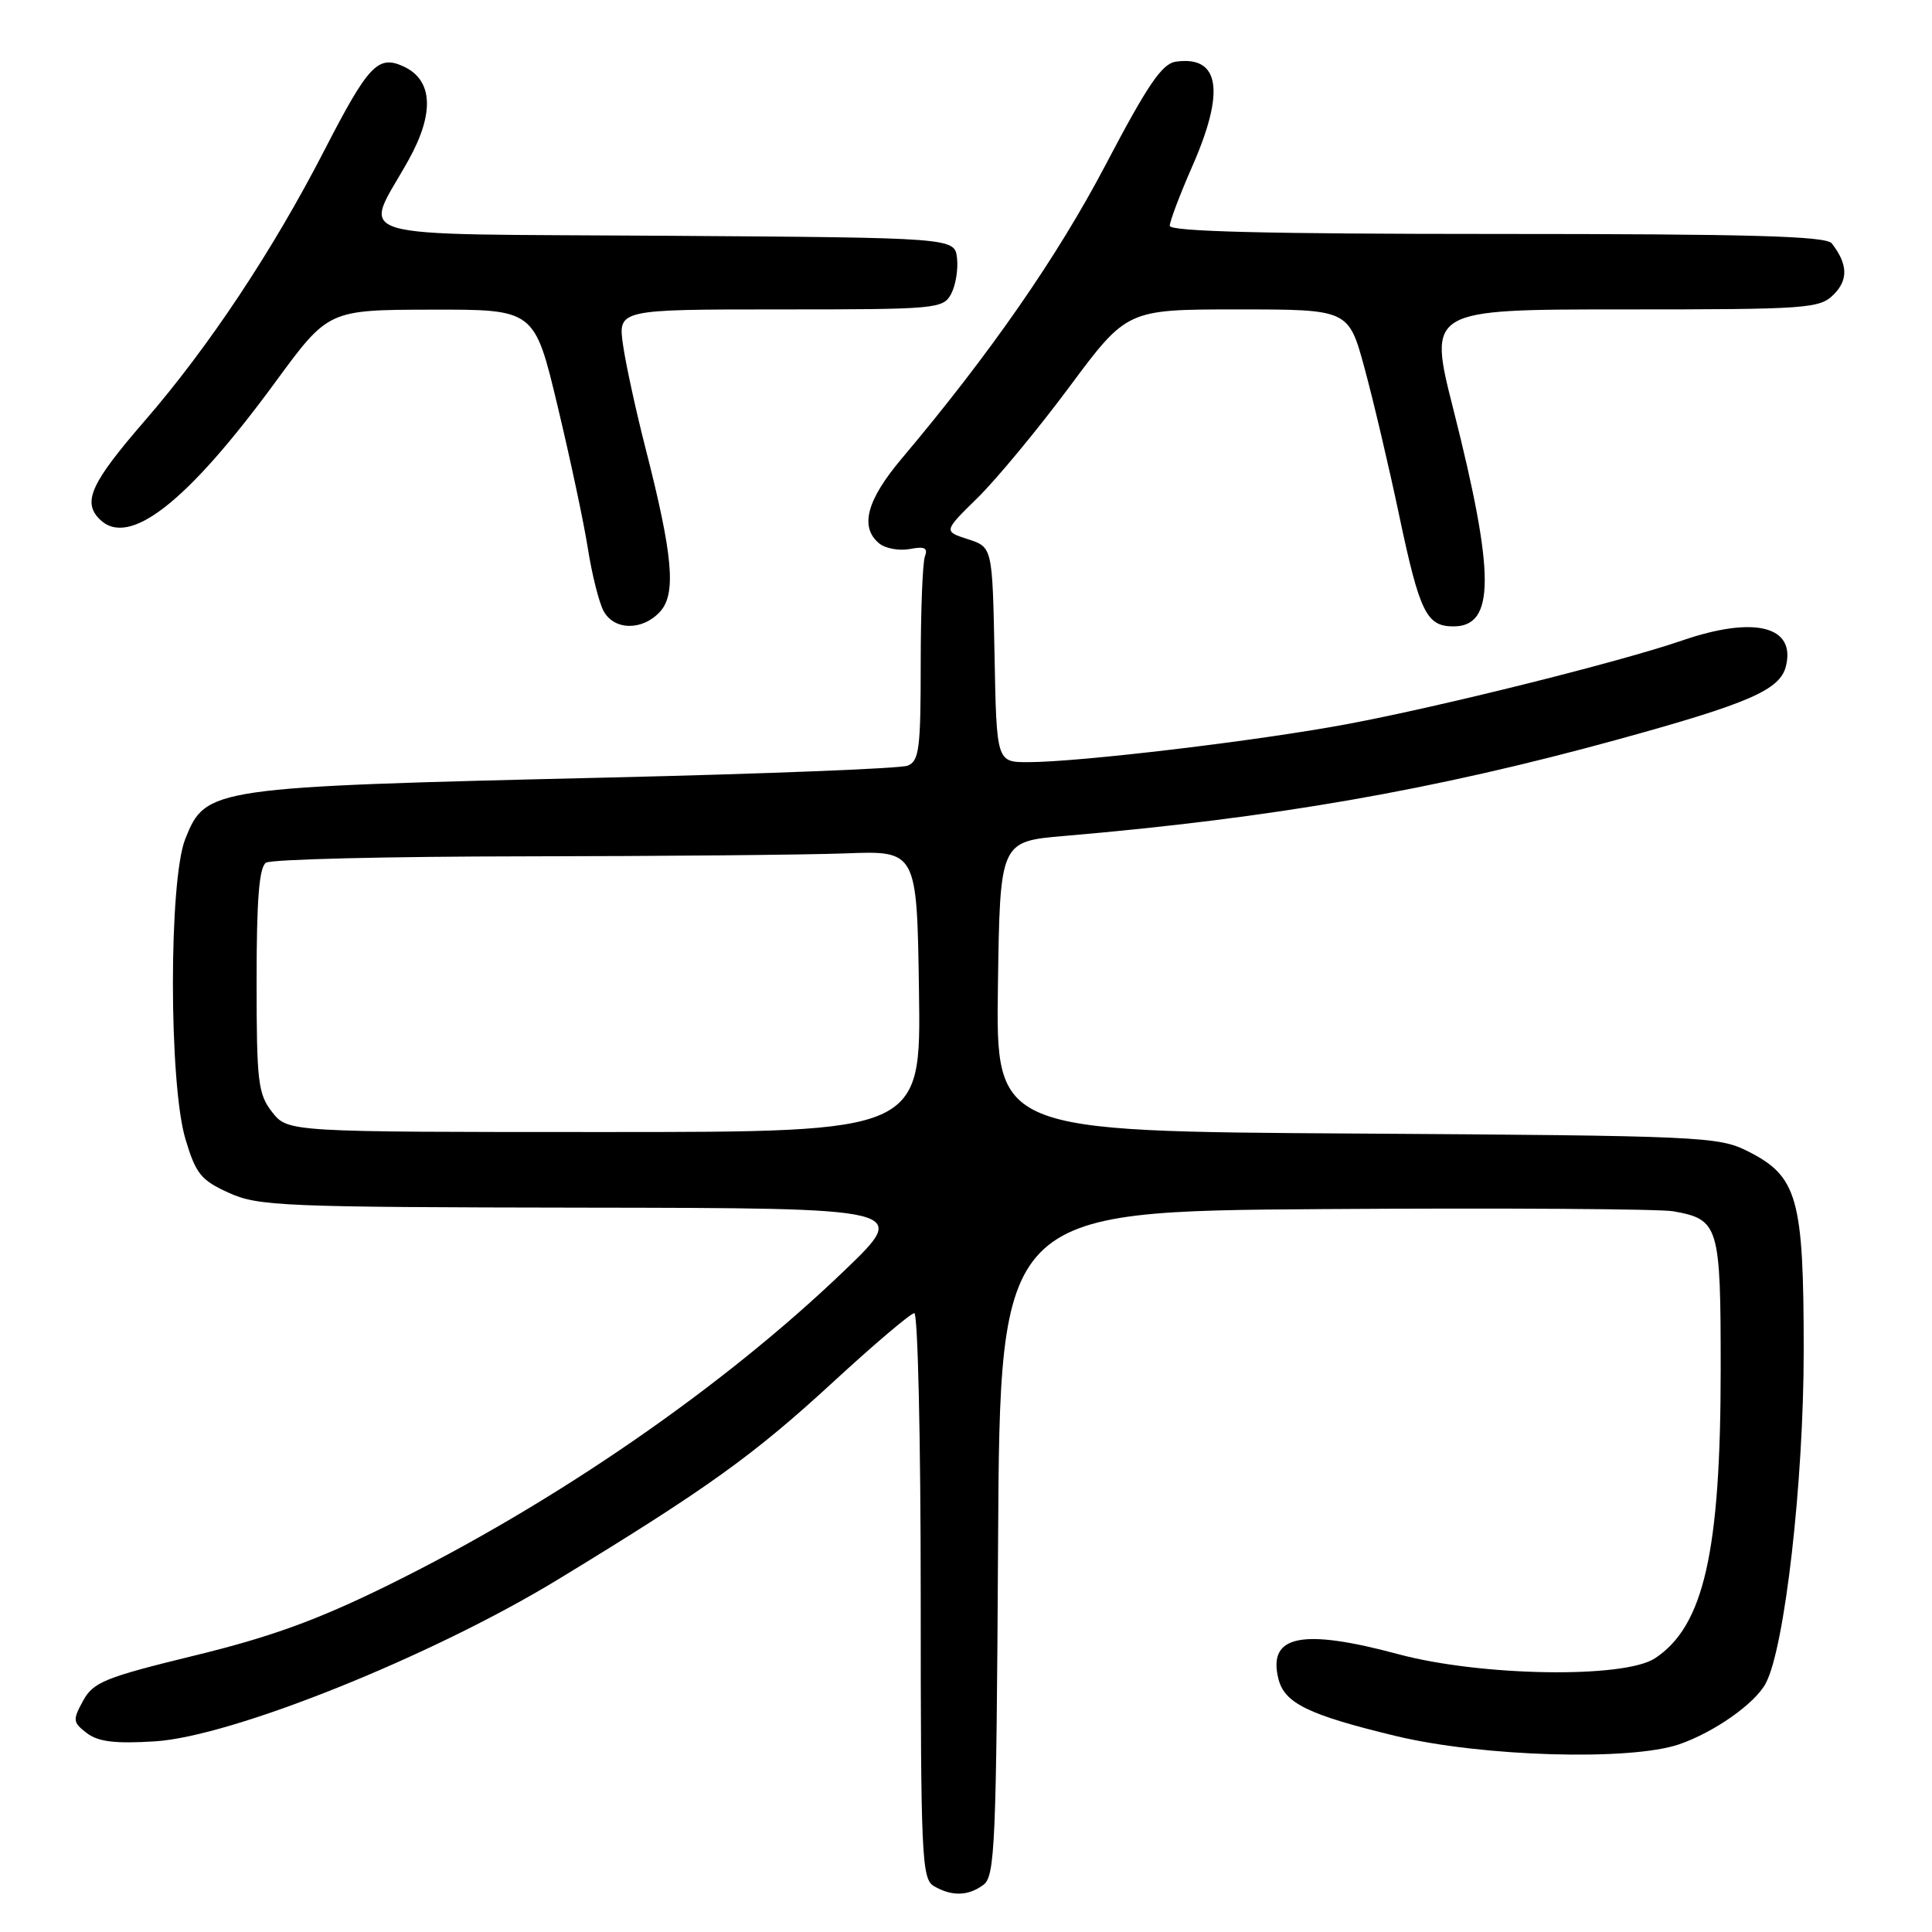 <?xml version="1.0" encoding="UTF-8" standalone="no"?>
<!DOCTYPE svg PUBLIC "-//W3C//DTD SVG 1.1//EN" "http://www.w3.org/Graphics/SVG/1.1/DTD/svg11.dtd" >
<svg xmlns="http://www.w3.org/2000/svg" xmlns:xlink="http://www.w3.org/1999/xlink" version="1.1" viewBox="0 0 256 256">
 <g >
 <path fill="currentColor"
d=" M 130.31 249.75 C 131.84 248.62 132.02 244.45 132.25 204.50 C 132.50 160.50 132.50 160.50 175.50 160.21 C 199.15 160.05 219.95 160.19 221.72 160.50 C 227.77 161.59 228.00 162.35 228.00 181.39 C 228.00 205.64 225.76 215.49 219.28 219.74 C 215.17 222.43 196.23 222.12 185.33 219.20 C 172.47 215.74 167.95 216.67 169.40 222.47 C 170.21 225.70 173.39 227.24 185.00 230.04 C 196.42 232.78 216.02 233.35 222.50 231.13 C 227.14 229.53 232.54 225.74 233.97 223.05 C 236.49 218.35 239.00 196.32 239.00 179.00 C 239.00 158.67 238.20 155.85 231.50 152.50 C 227.69 150.60 225.18 150.49 179.73 150.20 C 131.96 149.91 131.96 149.91 132.23 130.70 C 132.50 111.50 132.50 111.50 141.00 110.77 C 168.63 108.41 189.97 104.69 214.28 98.01 C 231.77 93.20 235.86 91.42 236.64 88.29 C 237.98 82.95 232.44 81.58 222.86 84.88 C 214.63 87.71 190.90 93.63 178.50 95.95 C 166.64 98.17 143.13 100.97 136.28 100.99 C 132.05 101.00 132.05 101.00 131.78 86.75 C 131.50 72.50 131.50 72.50 128.26 71.45 C 125.01 70.40 125.01 70.40 129.55 65.95 C 132.04 63.50 137.52 56.89 141.71 51.25 C 149.33 41.00 149.33 41.00 164.01 41.00 C 178.69 41.00 178.69 41.00 180.80 48.75 C 181.96 53.01 184.04 61.83 185.41 68.35 C 188.12 81.17 189.02 83.00 192.59 83.00 C 198.12 83.00 198.12 76.15 192.58 54.25 C 189.22 41.00 189.22 41.00 215.11 41.00 C 239.57 41.00 241.11 40.89 242.98 39.02 C 244.92 37.08 244.85 34.99 242.72 32.25 C 241.97 31.28 231.90 31.00 198.38 31.00 C 167.92 31.00 155.00 30.68 155.00 29.92 C 155.00 29.32 156.35 25.76 158.00 22.00 C 162.37 12.05 161.62 7.35 155.81 8.17 C 153.97 8.43 152.07 11.23 146.50 21.84 C 140.09 34.06 131.19 46.87 119.46 60.79 C 114.84 66.27 113.89 69.84 116.49 72.00 C 117.32 72.68 119.14 73.01 120.55 72.75 C 122.50 72.37 122.98 72.60 122.56 73.71 C 122.25 74.51 122.00 80.93 122.00 87.97 C 122.00 99.25 121.79 100.87 120.25 101.46 C 119.29 101.83 101.40 102.54 80.50 103.03 C 27.78 104.28 27.28 104.35 24.55 111.16 C 22.36 116.64 22.37 143.50 24.56 150.89 C 25.94 155.53 26.62 156.38 30.31 158.05 C 34.21 159.83 37.45 159.96 77.50 160.02 C 120.50 160.08 120.50 160.08 111.96 168.29 C 95.82 183.81 73.50 199.20 51.26 210.13 C 42.00 214.68 35.81 216.93 25.77 219.37 C 13.90 222.27 12.36 222.89 11.01 225.36 C 9.61 227.91 9.65 228.23 11.50 229.64 C 13.00 230.79 15.24 231.07 20.50 230.74 C 30.72 230.12 57.25 219.46 74.00 209.25 C 93.76 197.21 99.83 192.85 110.40 183.12 C 115.85 178.10 120.69 174.00 121.15 174.00 C 121.62 174.00 122.00 190.85 122.00 211.45 C 122.00 246.06 122.13 248.98 123.75 249.92 C 126.12 251.30 128.29 251.25 130.31 249.75 Z  M 87.48 81.03 C 89.62 78.66 89.16 73.56 85.56 59.50 C 84.29 54.55 82.94 48.36 82.56 45.75 C 81.88 41.00 81.88 41.00 103.40 41.00 C 124.08 41.00 124.97 40.92 126.03 38.95 C 126.63 37.82 126.98 35.69 126.81 34.20 C 126.50 31.50 126.50 31.50 88.19 31.24 C 44.47 30.94 48.14 32.03 54.16 21.16 C 57.61 14.94 57.35 10.57 53.44 8.79 C 50.08 7.26 48.80 8.62 42.99 19.90 C 36.17 33.16 27.66 45.98 19.17 55.77 C 12.05 63.99 10.90 66.50 13.20 68.80 C 17.05 72.65 24.76 66.63 36.50 50.61 C 43.50 41.06 43.50 41.06 57.16 41.03 C 70.82 41.00 70.82 41.00 73.87 53.75 C 75.55 60.76 77.37 69.29 77.90 72.70 C 78.43 76.10 79.37 79.82 79.97 80.95 C 81.37 83.56 85.15 83.60 87.48 81.03 Z  M 36.07 147.37 C 34.19 144.97 34.00 143.39 34.00 129.92 C 34.00 119.18 34.34 114.90 35.25 114.31 C 35.94 113.86 51.35 113.49 69.50 113.47 C 87.65 113.45 106.78 113.27 112.00 113.08 C 121.50 112.71 121.50 112.71 121.77 131.36 C 122.04 150.00 122.04 150.00 80.09 150.00 C 38.15 150.00 38.15 150.00 36.07 147.37 Z "/>
</g>
</svg>